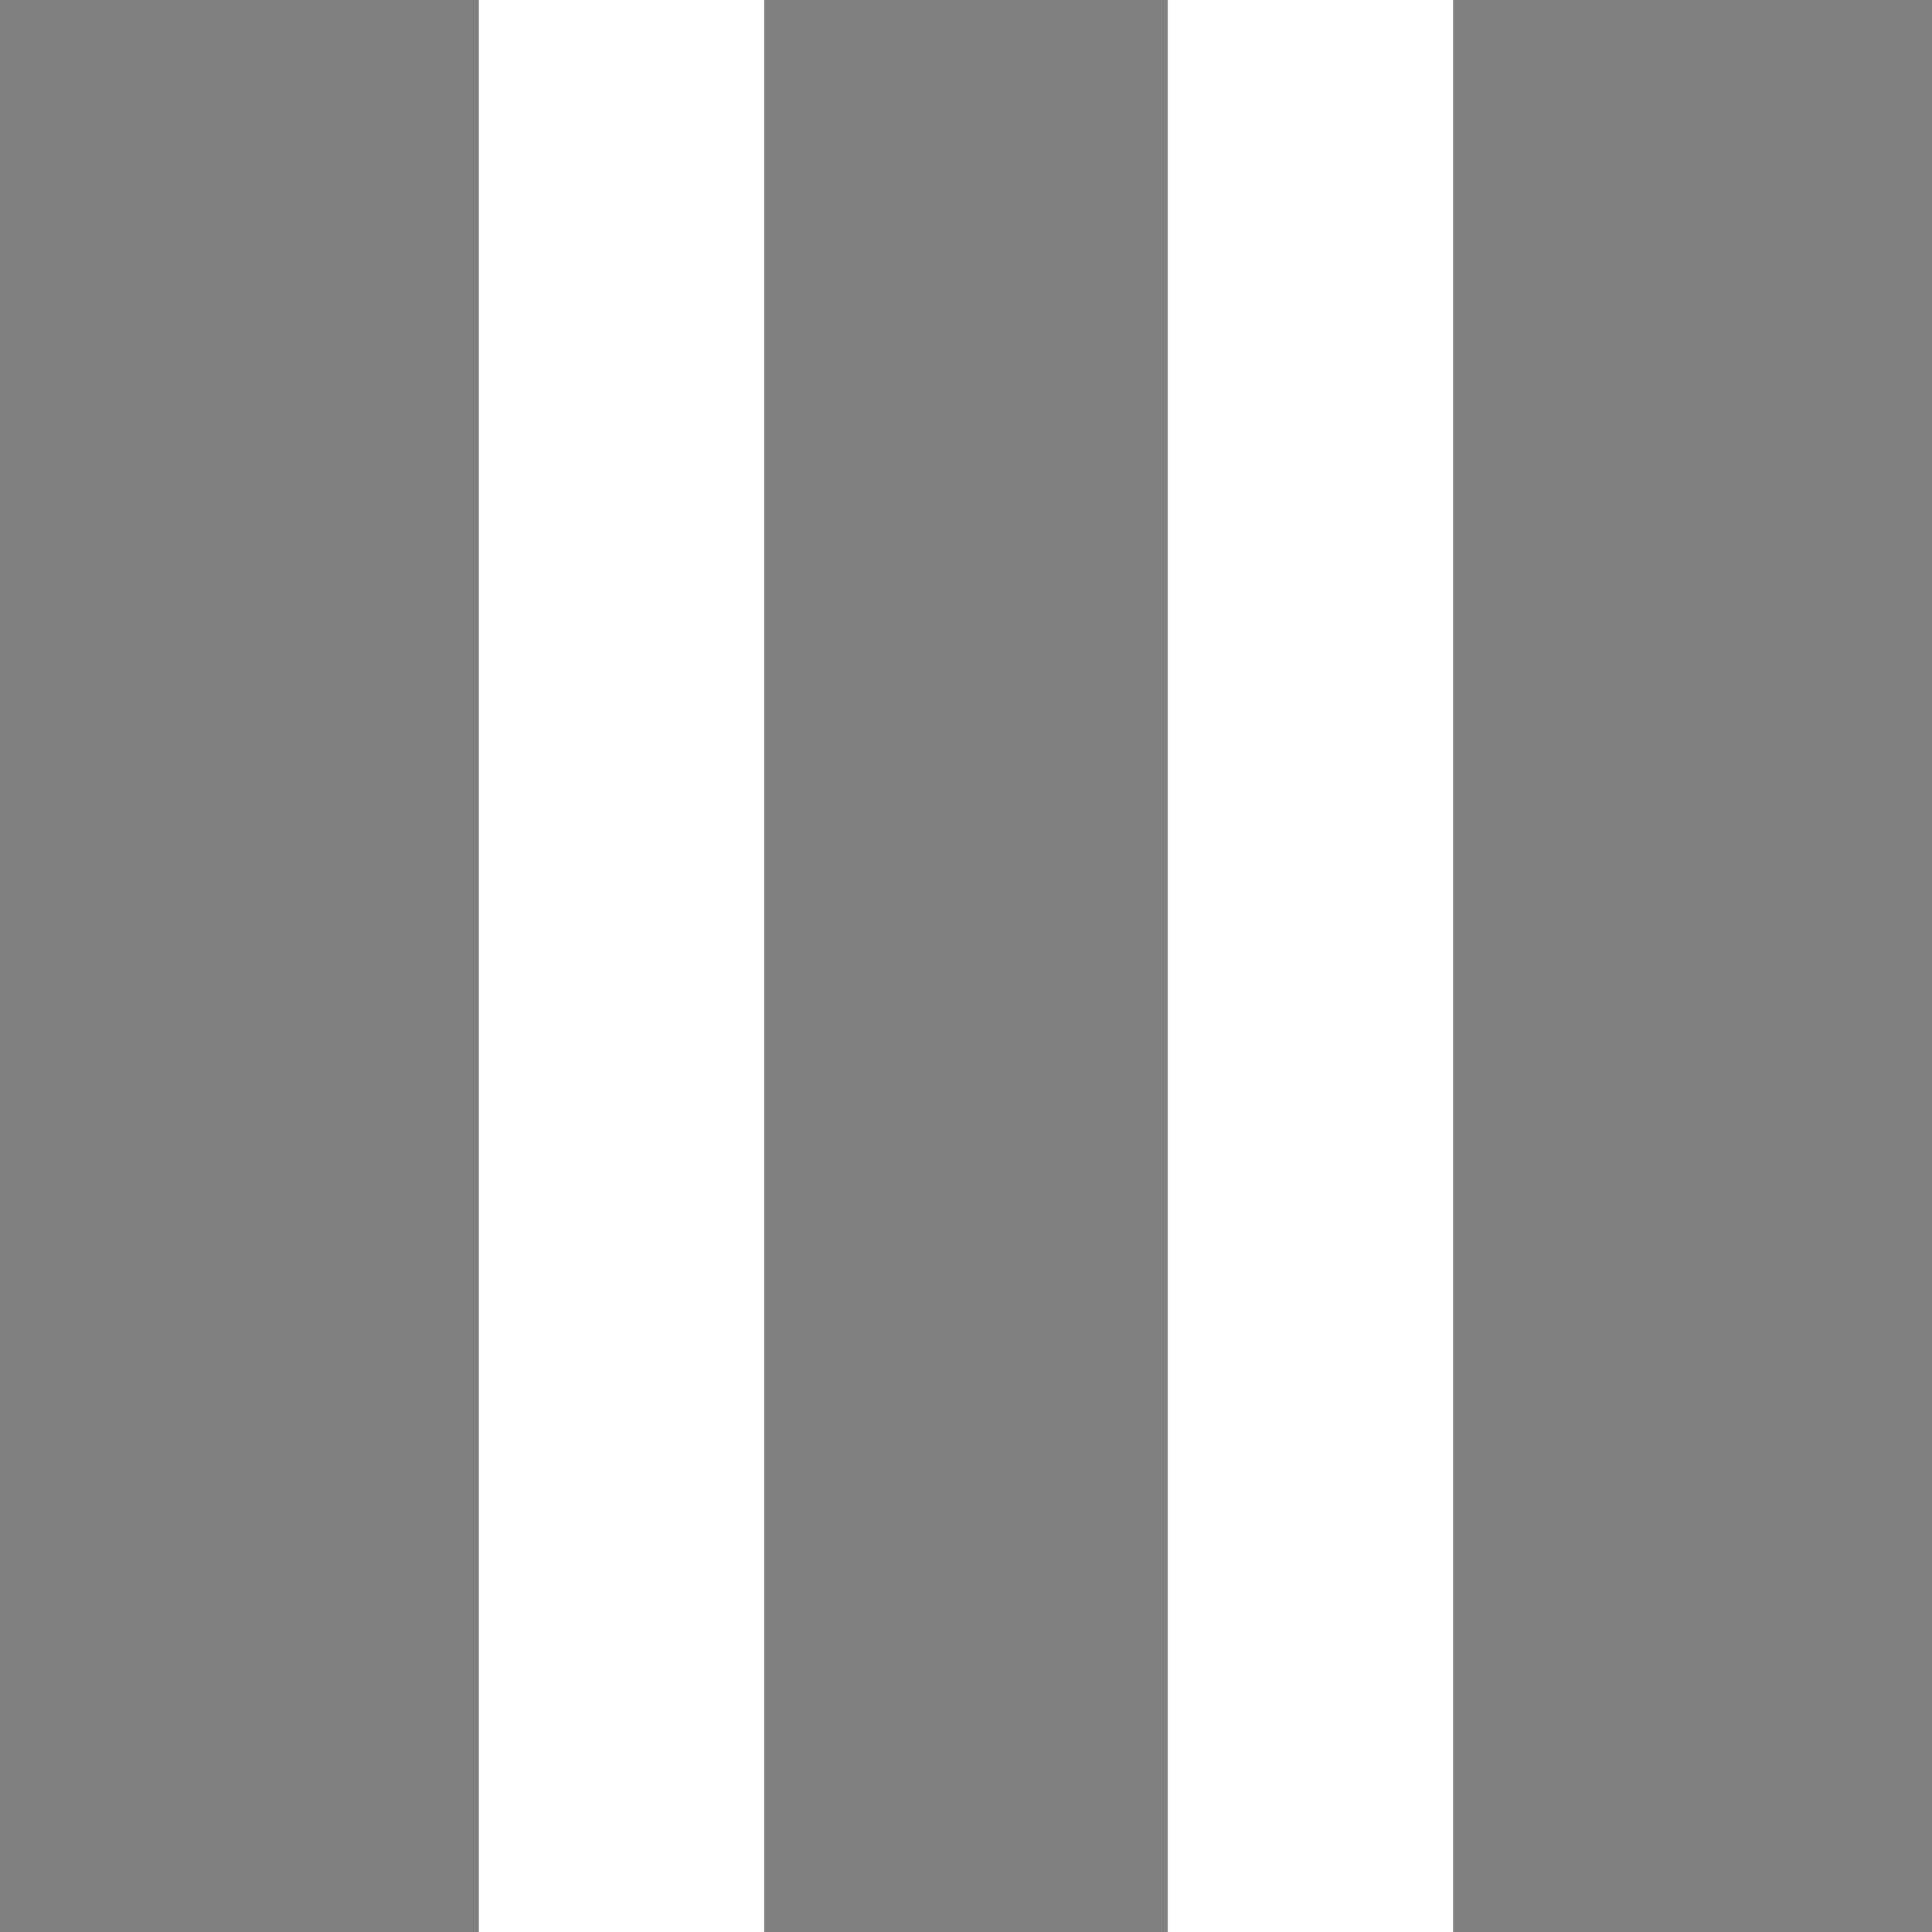 <svg xmlns="http://www.w3.org/2000/svg" width="512" height="512" viewBox="0 0 512 512">
  <rect x="0" y="0" width="512" height="512" fill="#808080" stroke="none"/>
  <defs>
    <style>
      .cls-1 {
        stroke: white;
        stroke-width: 50px;
        fill-rule: evenodd;
      }
    </style>
  </defs>
  <path id="Line_1" data-name="Line 1" class="cls-1" d="M334.469,0h25.6V512h-25.6V0Z"/>
  <path id="Line_1-2" data-name="Line 1" class="cls-1" d="M151.911,0h25.6V512h-25.6V0Z"/>
</svg>
